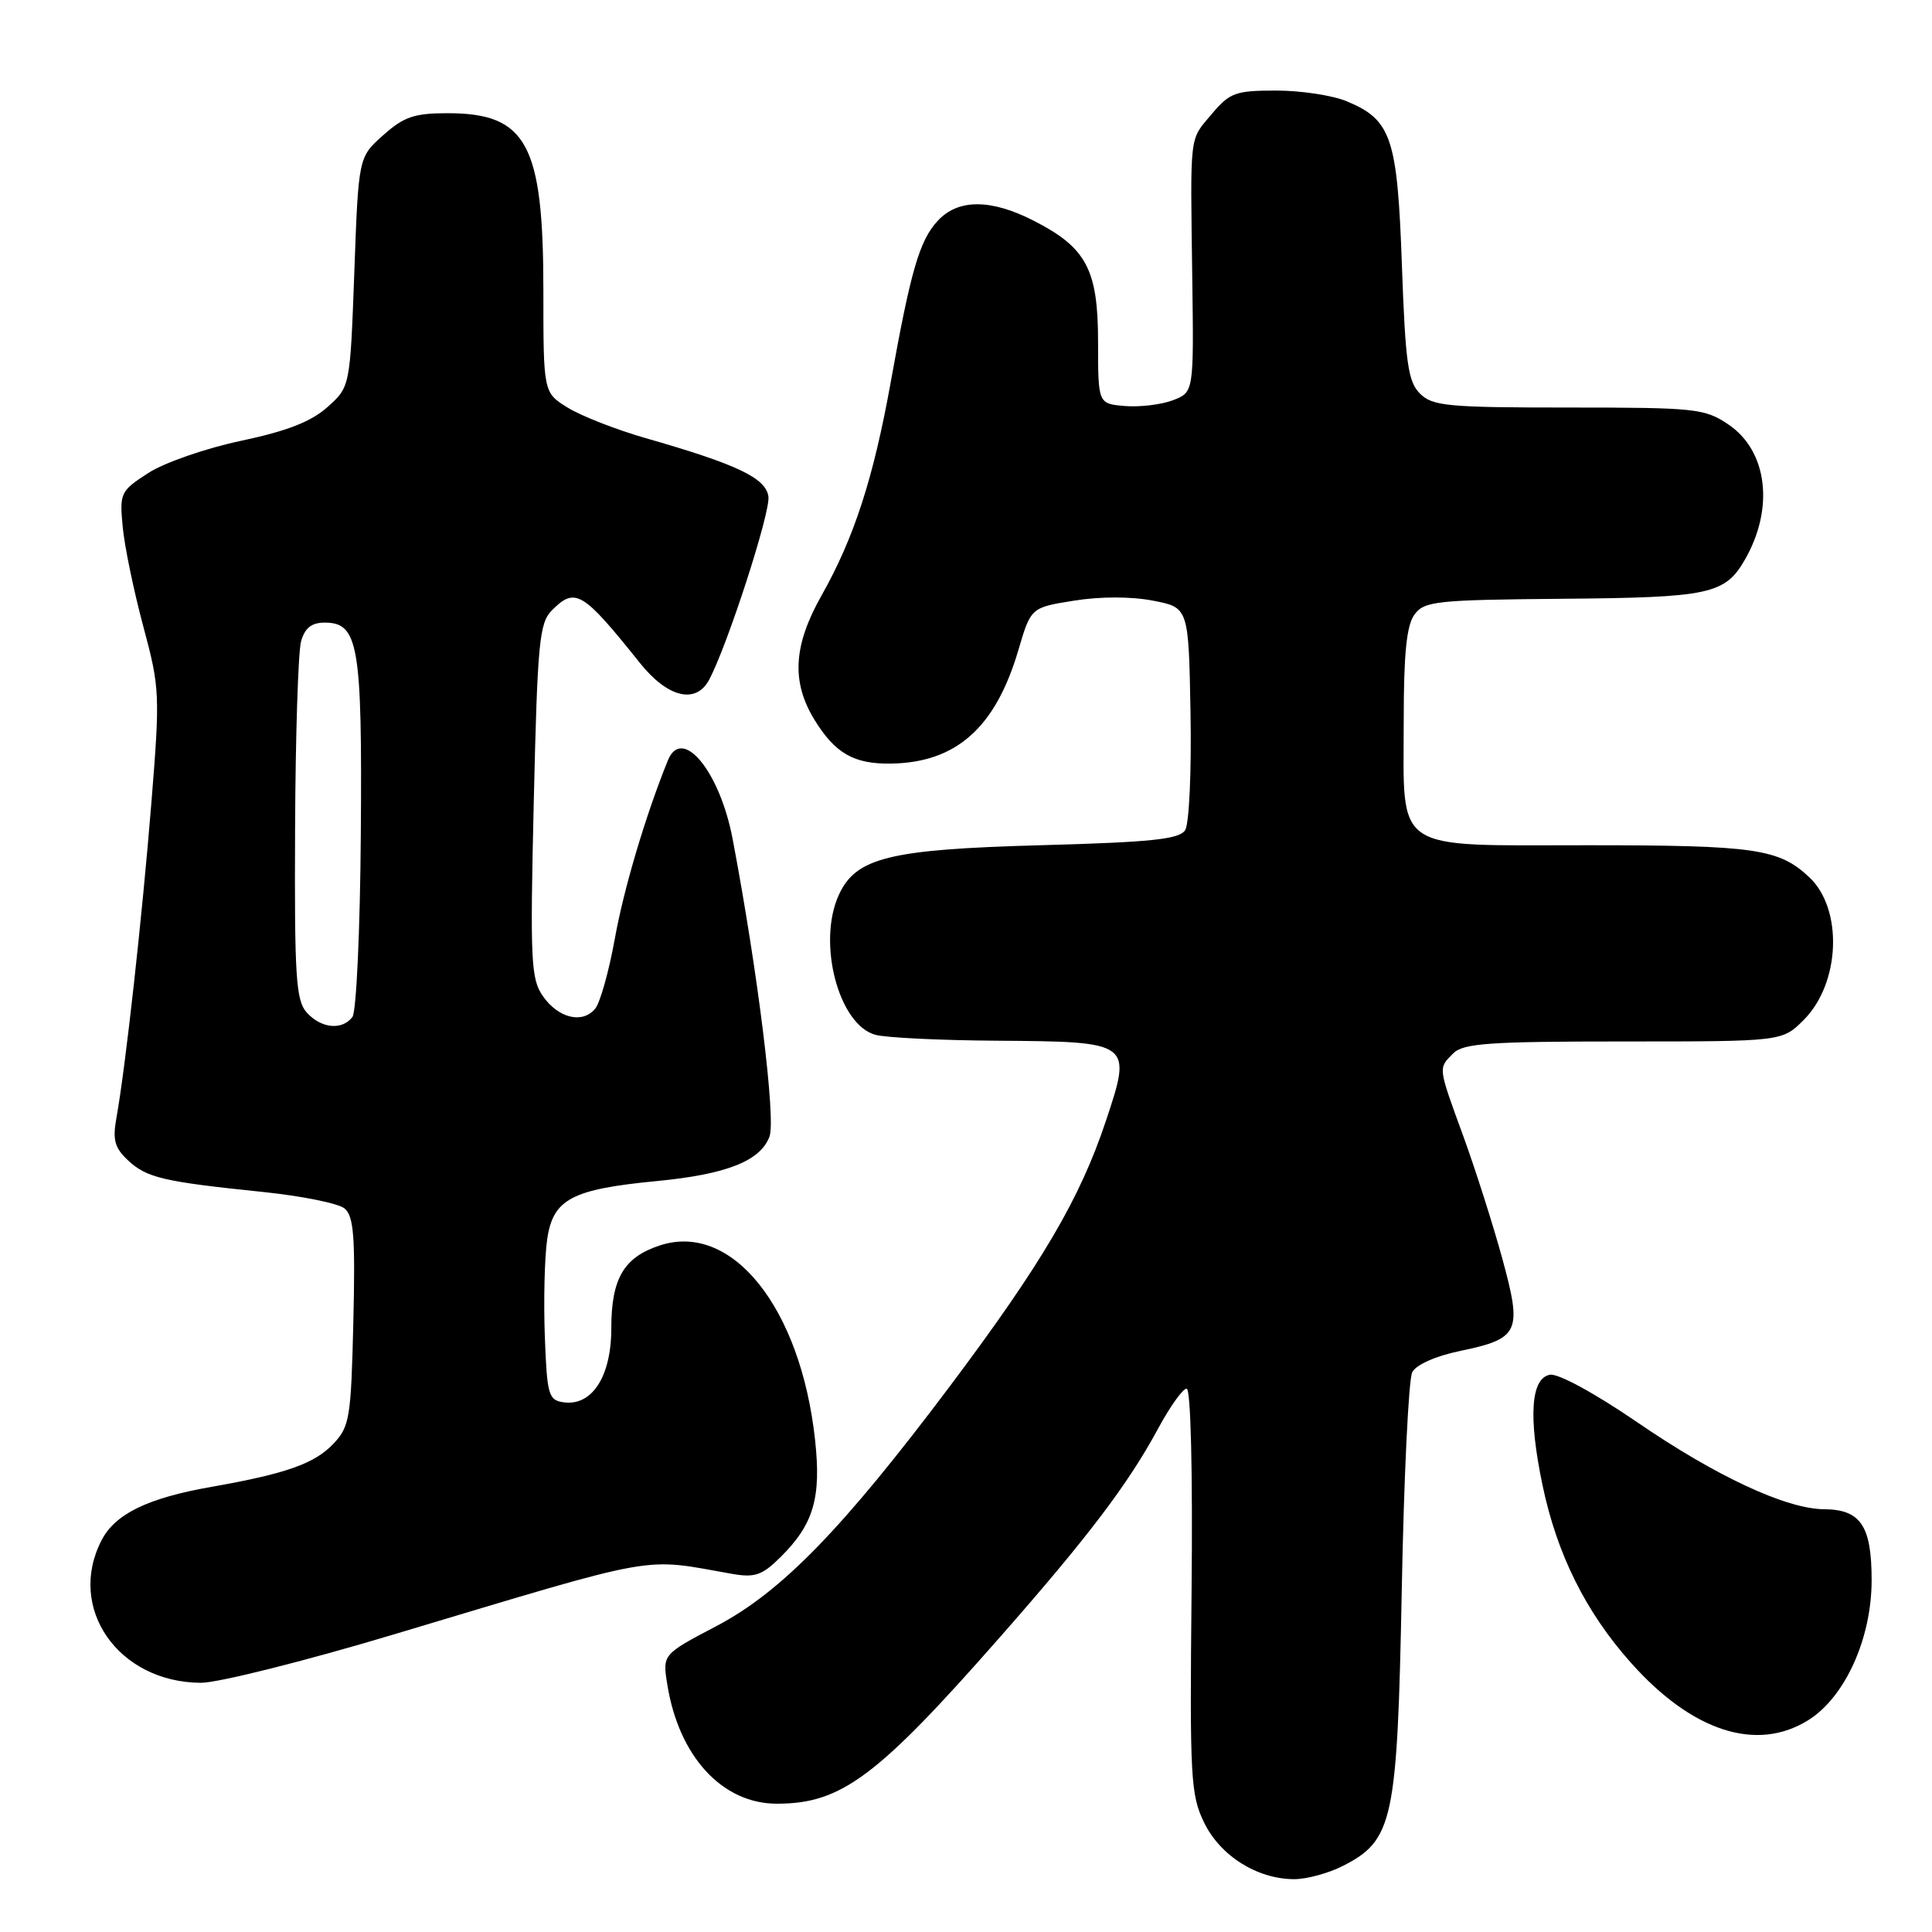 <?xml version="1.0" encoding="UTF-8" standalone="no"?>
<!DOCTYPE svg PUBLIC "-//W3C//DTD SVG 1.1//EN" "http://www.w3.org/Graphics/SVG/1.1/DTD/svg11.dtd" >
<svg xmlns="http://www.w3.org/2000/svg" xmlns:xlink="http://www.w3.org/1999/xlink" version="1.1" viewBox="0 0 256 256">
 <g >
 <path fill="currentColor"
d=" M 177.93 247.25 C 184.61 243.84 185.15 241.34 185.74 210.74 C 186.02 195.76 186.65 182.74 187.13 181.82 C 187.64 180.84 190.23 179.68 193.42 179.02 C 201.35 177.37 201.73 176.53 199.05 166.72 C 197.81 162.20 195.49 154.93 193.90 150.56 C 190.51 141.27 190.55 141.59 192.57 139.57 C 193.90 138.24 197.39 138.00 215.15 138.00 C 236.15 138.00 236.15 138.00 239.00 135.15 C 243.86 130.29 244.24 120.45 239.73 116.23 C 235.71 112.46 232.54 112.00 210.49 112.00 C 184.27 112.00 186.00 113.17 186.00 95.47 C 186.00 86.61 186.38 82.86 187.42 81.44 C 188.73 79.65 190.28 79.49 207.06 79.34 C 226.52 79.18 228.57 78.74 231.20 74.17 C 235.13 67.36 234.21 59.75 229.03 56.25 C 225.89 54.13 224.71 54.00 207.85 54.00 C 191.82 54.00 189.81 53.81 188.15 52.15 C 186.57 50.57 186.22 48.11 185.76 35.15 C 185.16 18.23 184.38 15.89 178.45 13.42 C 176.59 12.64 172.39 12.00 169.12 12.00 C 163.71 12.00 162.95 12.28 160.59 15.08 C 157.56 18.67 157.72 17.34 157.98 36.74 C 158.19 51.98 158.19 51.98 155.40 53.04 C 153.87 53.62 151.01 53.96 149.06 53.80 C 145.50 53.50 145.50 53.50 145.50 45.33 C 145.50 35.71 143.97 32.82 136.98 29.25 C 131.29 26.34 126.96 26.34 124.26 29.25 C 121.84 31.87 120.69 35.79 118.02 50.67 C 115.73 63.38 113.17 71.27 108.85 78.92 C 105.10 85.56 104.84 90.38 107.95 95.42 C 110.67 99.83 113.16 101.25 118.03 101.18 C 126.69 101.06 131.90 96.44 134.93 86.17 C 136.60 80.50 136.60 80.50 142.32 79.59 C 145.77 79.03 149.91 79.03 152.77 79.59 C 157.50 80.50 157.50 80.50 157.75 94.50 C 157.89 102.22 157.57 109.17 157.04 110.00 C 156.26 111.21 152.56 111.60 137.79 112.00 C 117.80 112.55 113.40 113.64 111.14 118.60 C 108.26 124.91 111.12 135.80 116.00 137.12 C 117.38 137.50 124.60 137.85 132.06 137.90 C 150.01 138.03 150.03 138.05 146.53 148.55 C 143.10 158.84 138.04 167.45 125.91 183.62 C 111.65 202.60 103.55 210.94 94.92 215.47 C 87.78 219.22 87.78 219.22 88.42 223.20 C 89.94 232.74 95.70 239.00 102.94 239.00 C 111.48 239.00 116.21 235.47 132.49 216.94 C 144.19 203.64 149.48 196.66 153.48 189.25 C 155.04 186.36 156.73 184.00 157.24 184.00 C 157.78 184.00 158.05 194.97 157.89 210.77 C 157.64 235.56 157.76 237.84 159.56 241.52 C 161.71 245.93 166.62 249.00 171.50 249.00 C 173.15 249.00 176.04 248.21 177.93 247.25 Z  M 239.56 227.96 C 244.46 224.93 248.00 217.14 248.00 209.38 C 248.00 202.17 246.55 200.01 241.68 199.98 C 236.67 199.94 227.37 195.61 216.89 188.42 C 211.27 184.58 206.45 181.96 205.37 182.16 C 202.84 182.64 202.50 187.71 204.38 196.74 C 206.30 205.94 210.11 213.60 216.12 220.34 C 224.21 229.42 232.73 232.19 239.56 227.96 Z  M 52.11 216.59 C 88.07 205.82 84.84 206.40 97.03 208.55 C 100.02 209.07 101.00 208.73 103.42 206.33 C 107.81 201.98 108.84 198.49 108.00 190.78 C 106.09 173.27 96.98 161.87 87.42 165.03 C 82.65 166.60 81.00 169.42 81.00 176.03 C 81.00 182.40 78.44 186.35 74.66 185.81 C 72.67 185.52 72.48 184.83 72.19 177.00 C 72.02 172.32 72.16 166.55 72.51 164.17 C 73.29 158.89 75.76 157.58 87.00 156.50 C 96.26 155.61 100.73 153.85 101.96 150.61 C 102.83 148.31 100.42 128.79 97.08 111.18 C 95.38 102.20 90.38 96.13 88.50 100.75 C 85.58 107.94 82.66 117.73 81.47 124.37 C 80.69 128.69 79.52 132.88 78.86 133.66 C 77.18 135.69 74.00 134.93 71.94 132.00 C 70.35 129.73 70.23 127.35 70.73 106.11 C 71.22 85.07 71.46 82.54 73.14 80.86 C 76.23 77.77 77.19 78.34 84.81 87.87 C 88.47 92.44 92.21 93.35 93.96 90.08 C 96.38 85.56 102.12 67.84 101.82 65.79 C 101.47 63.33 97.66 61.52 85.50 58.04 C 81.65 56.93 77.04 55.13 75.25 54.03 C 72.00 52.03 72.00 52.03 72.00 38.48 C 72.00 19.07 69.80 15.00 59.29 15.00 C 54.89 15.00 53.50 15.48 50.77 17.92 C 47.50 20.83 47.50 20.83 46.95 36.05 C 46.39 51.26 46.39 51.26 43.39 53.94 C 41.22 55.88 38.03 57.12 31.94 58.41 C 27.29 59.39 21.78 61.30 19.66 62.67 C 15.96 65.06 15.83 65.32 16.26 69.82 C 16.50 72.40 17.73 78.32 18.98 82.98 C 21.18 91.16 21.22 91.98 20.05 106.48 C 18.83 121.56 16.64 141.38 15.43 148.11 C 14.90 151.05 15.19 152.10 16.98 153.77 C 19.46 156.07 21.64 156.58 34.83 157.94 C 39.97 158.47 44.84 159.45 45.66 160.13 C 46.87 161.14 47.09 163.88 46.82 175.11 C 46.52 187.81 46.33 189.03 44.21 191.27 C 41.72 193.93 37.94 195.27 28.00 197.02 C 19.57 198.50 15.26 200.60 13.46 204.09 C 8.81 213.07 15.66 222.92 26.61 222.98 C 28.87 222.99 40.34 220.12 52.11 216.59 Z  M 40.65 134.17 C 39.21 132.58 39.01 129.47 39.10 109.92 C 39.15 97.59 39.51 86.38 39.89 85.00 C 40.39 83.21 41.28 82.50 43.02 82.50 C 47.49 82.50 48.00 85.43 47.81 110.50 C 47.72 123.15 47.22 134.06 46.70 134.75 C 45.34 136.55 42.57 136.29 40.65 134.17 Z "/>
</g>
</svg>